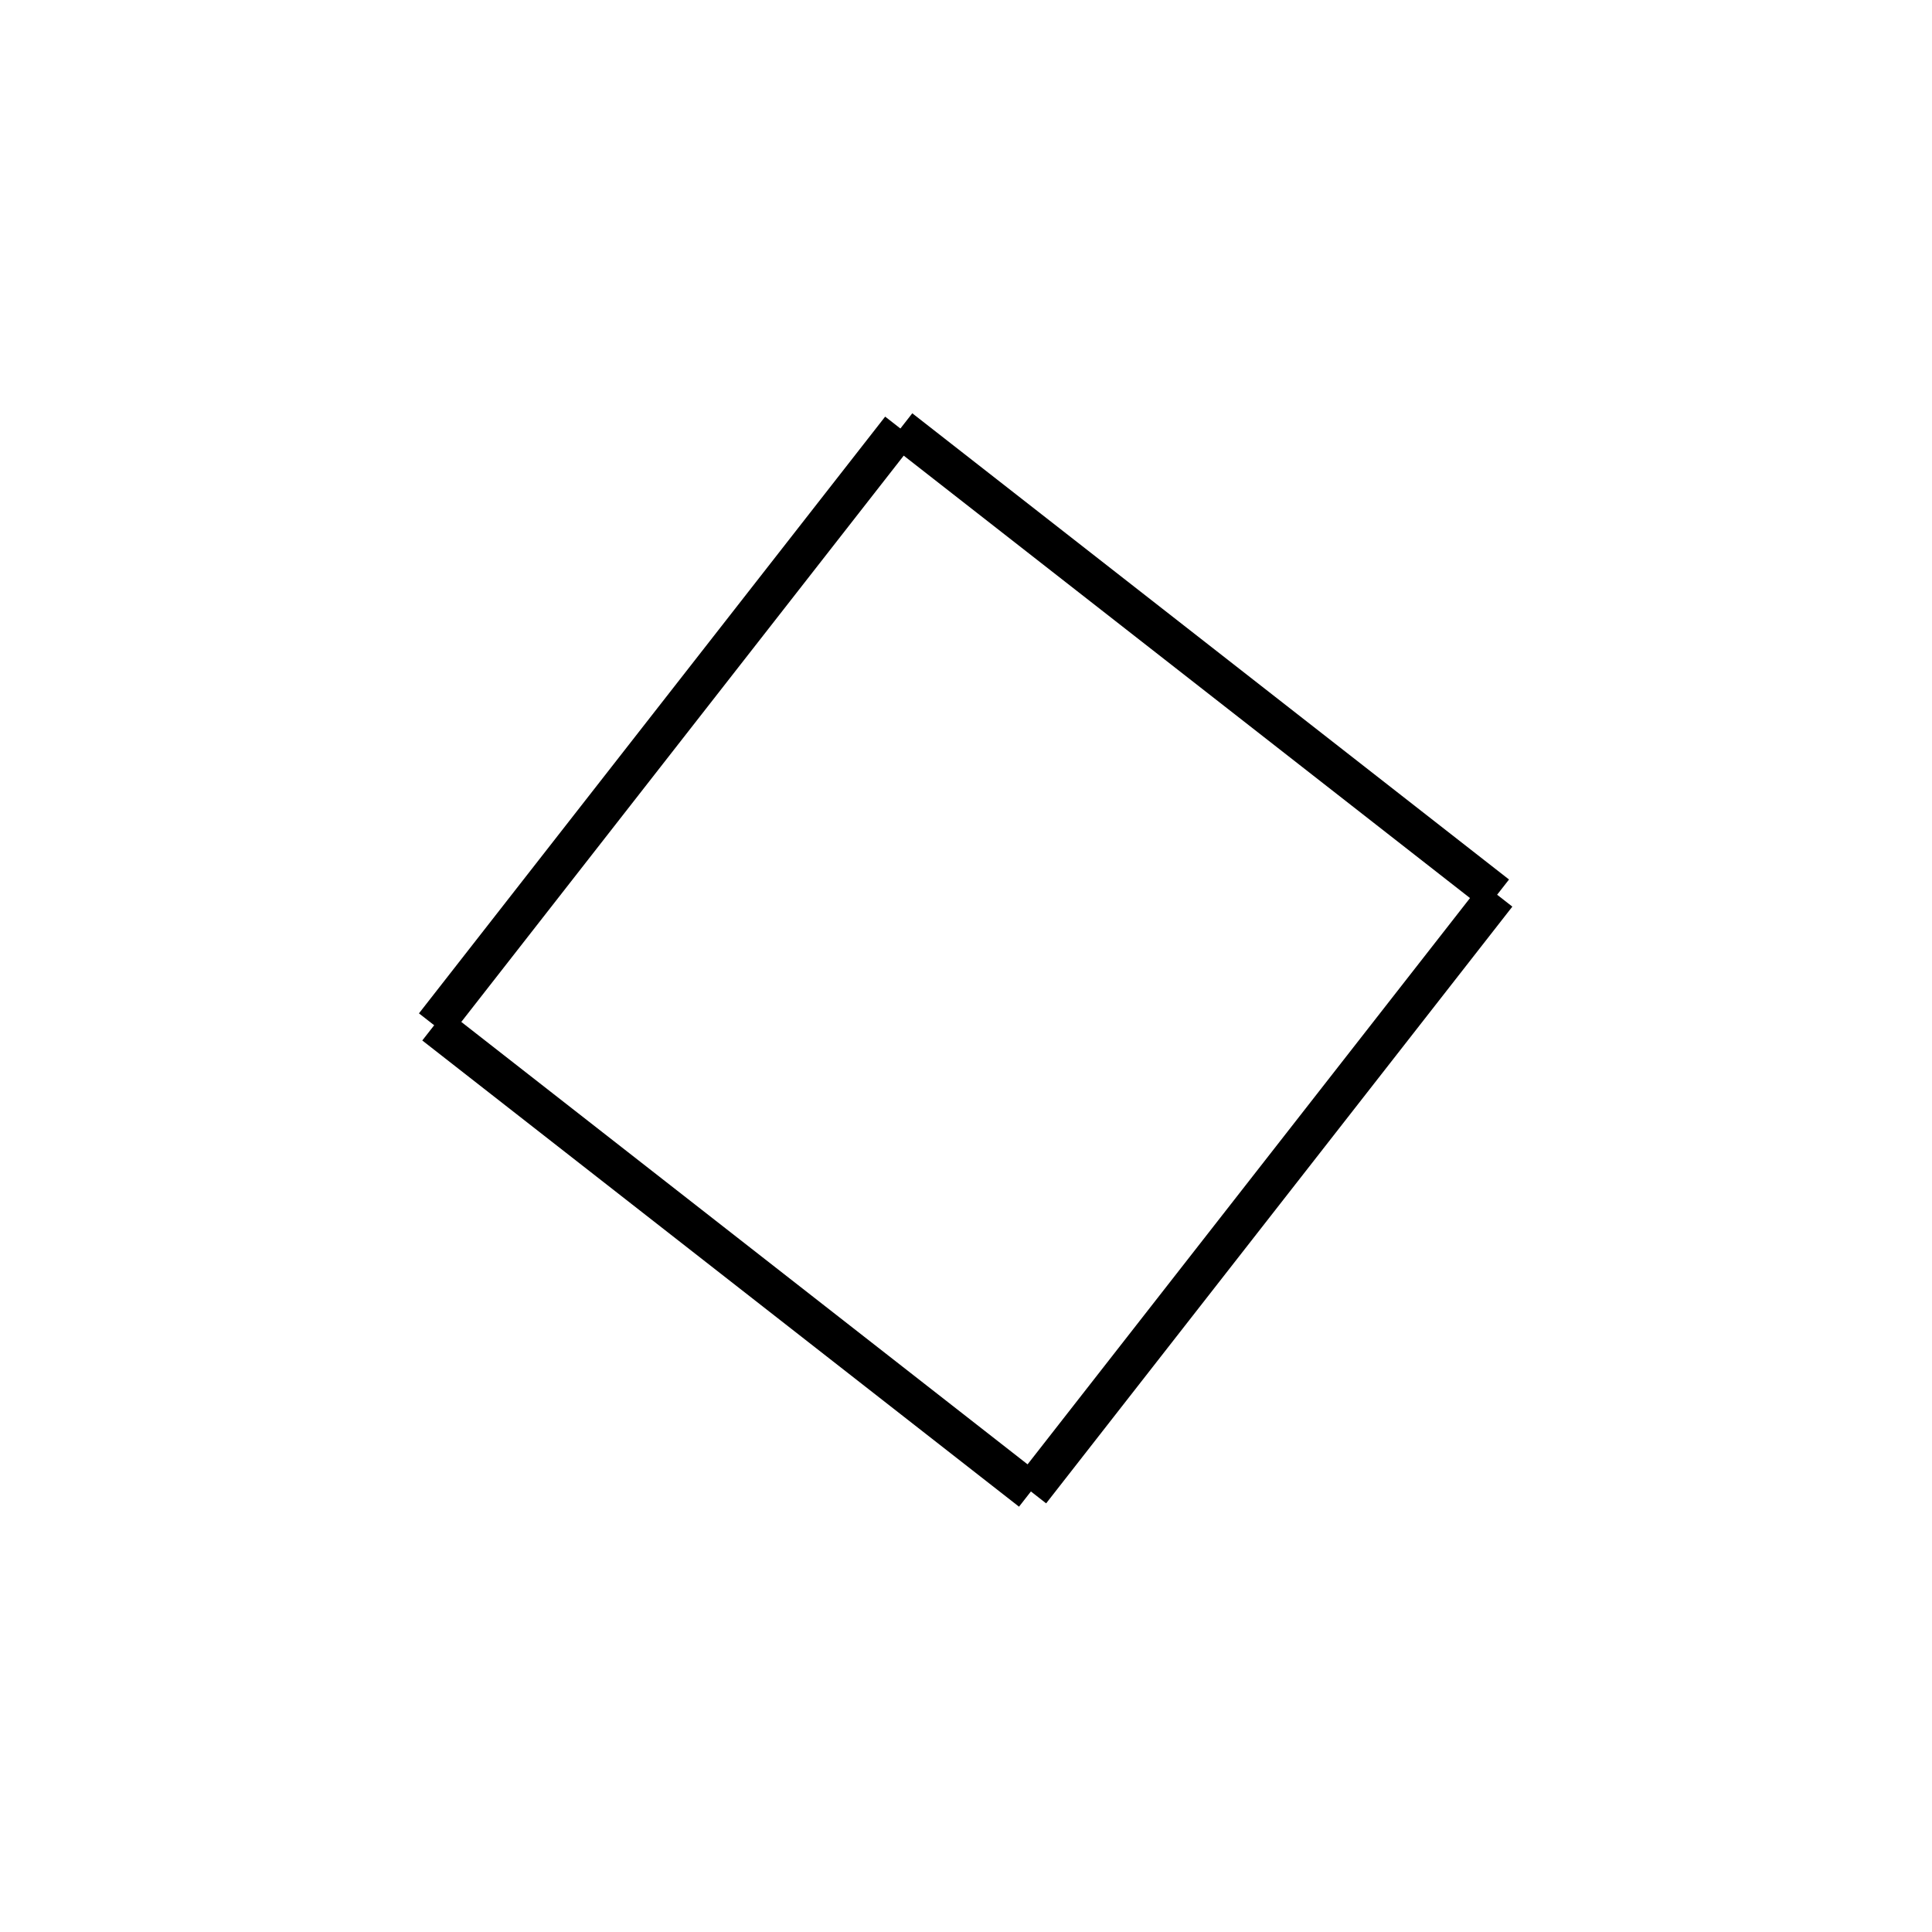 <!-- Este archivo es creado automaticamente por el generador de contenido del programa contornos version 1.1. Este elementos es el numero 690 de la serie 112 -->
<svg xmlns="http://www.w3.org/2000/svg" height="100" width="100">
<rect width="100%" height="100%" fill="#808080" stroke="none"/>
<rect stroke-width="5" stroke="#ffffff" fill="#ffffff" height="100" width="100" y="0" x="0"/>
<line x1="46.604" y1="22.18" x2="77.491" y2="46.311" stroke-width="2" stroke="black" />
<line x1="77.491" y1="46.311" x2="53.36" y2="77.198" stroke-width="2" stroke="black" />
<line x1="22.473" y1="53.067" x2="53.36" y2="77.198" stroke-width="2" stroke="black" />
<line x1="46.604" y1="22.18" x2="22.473" y2="53.067" stroke-width="2" stroke="black" />
</svg>
